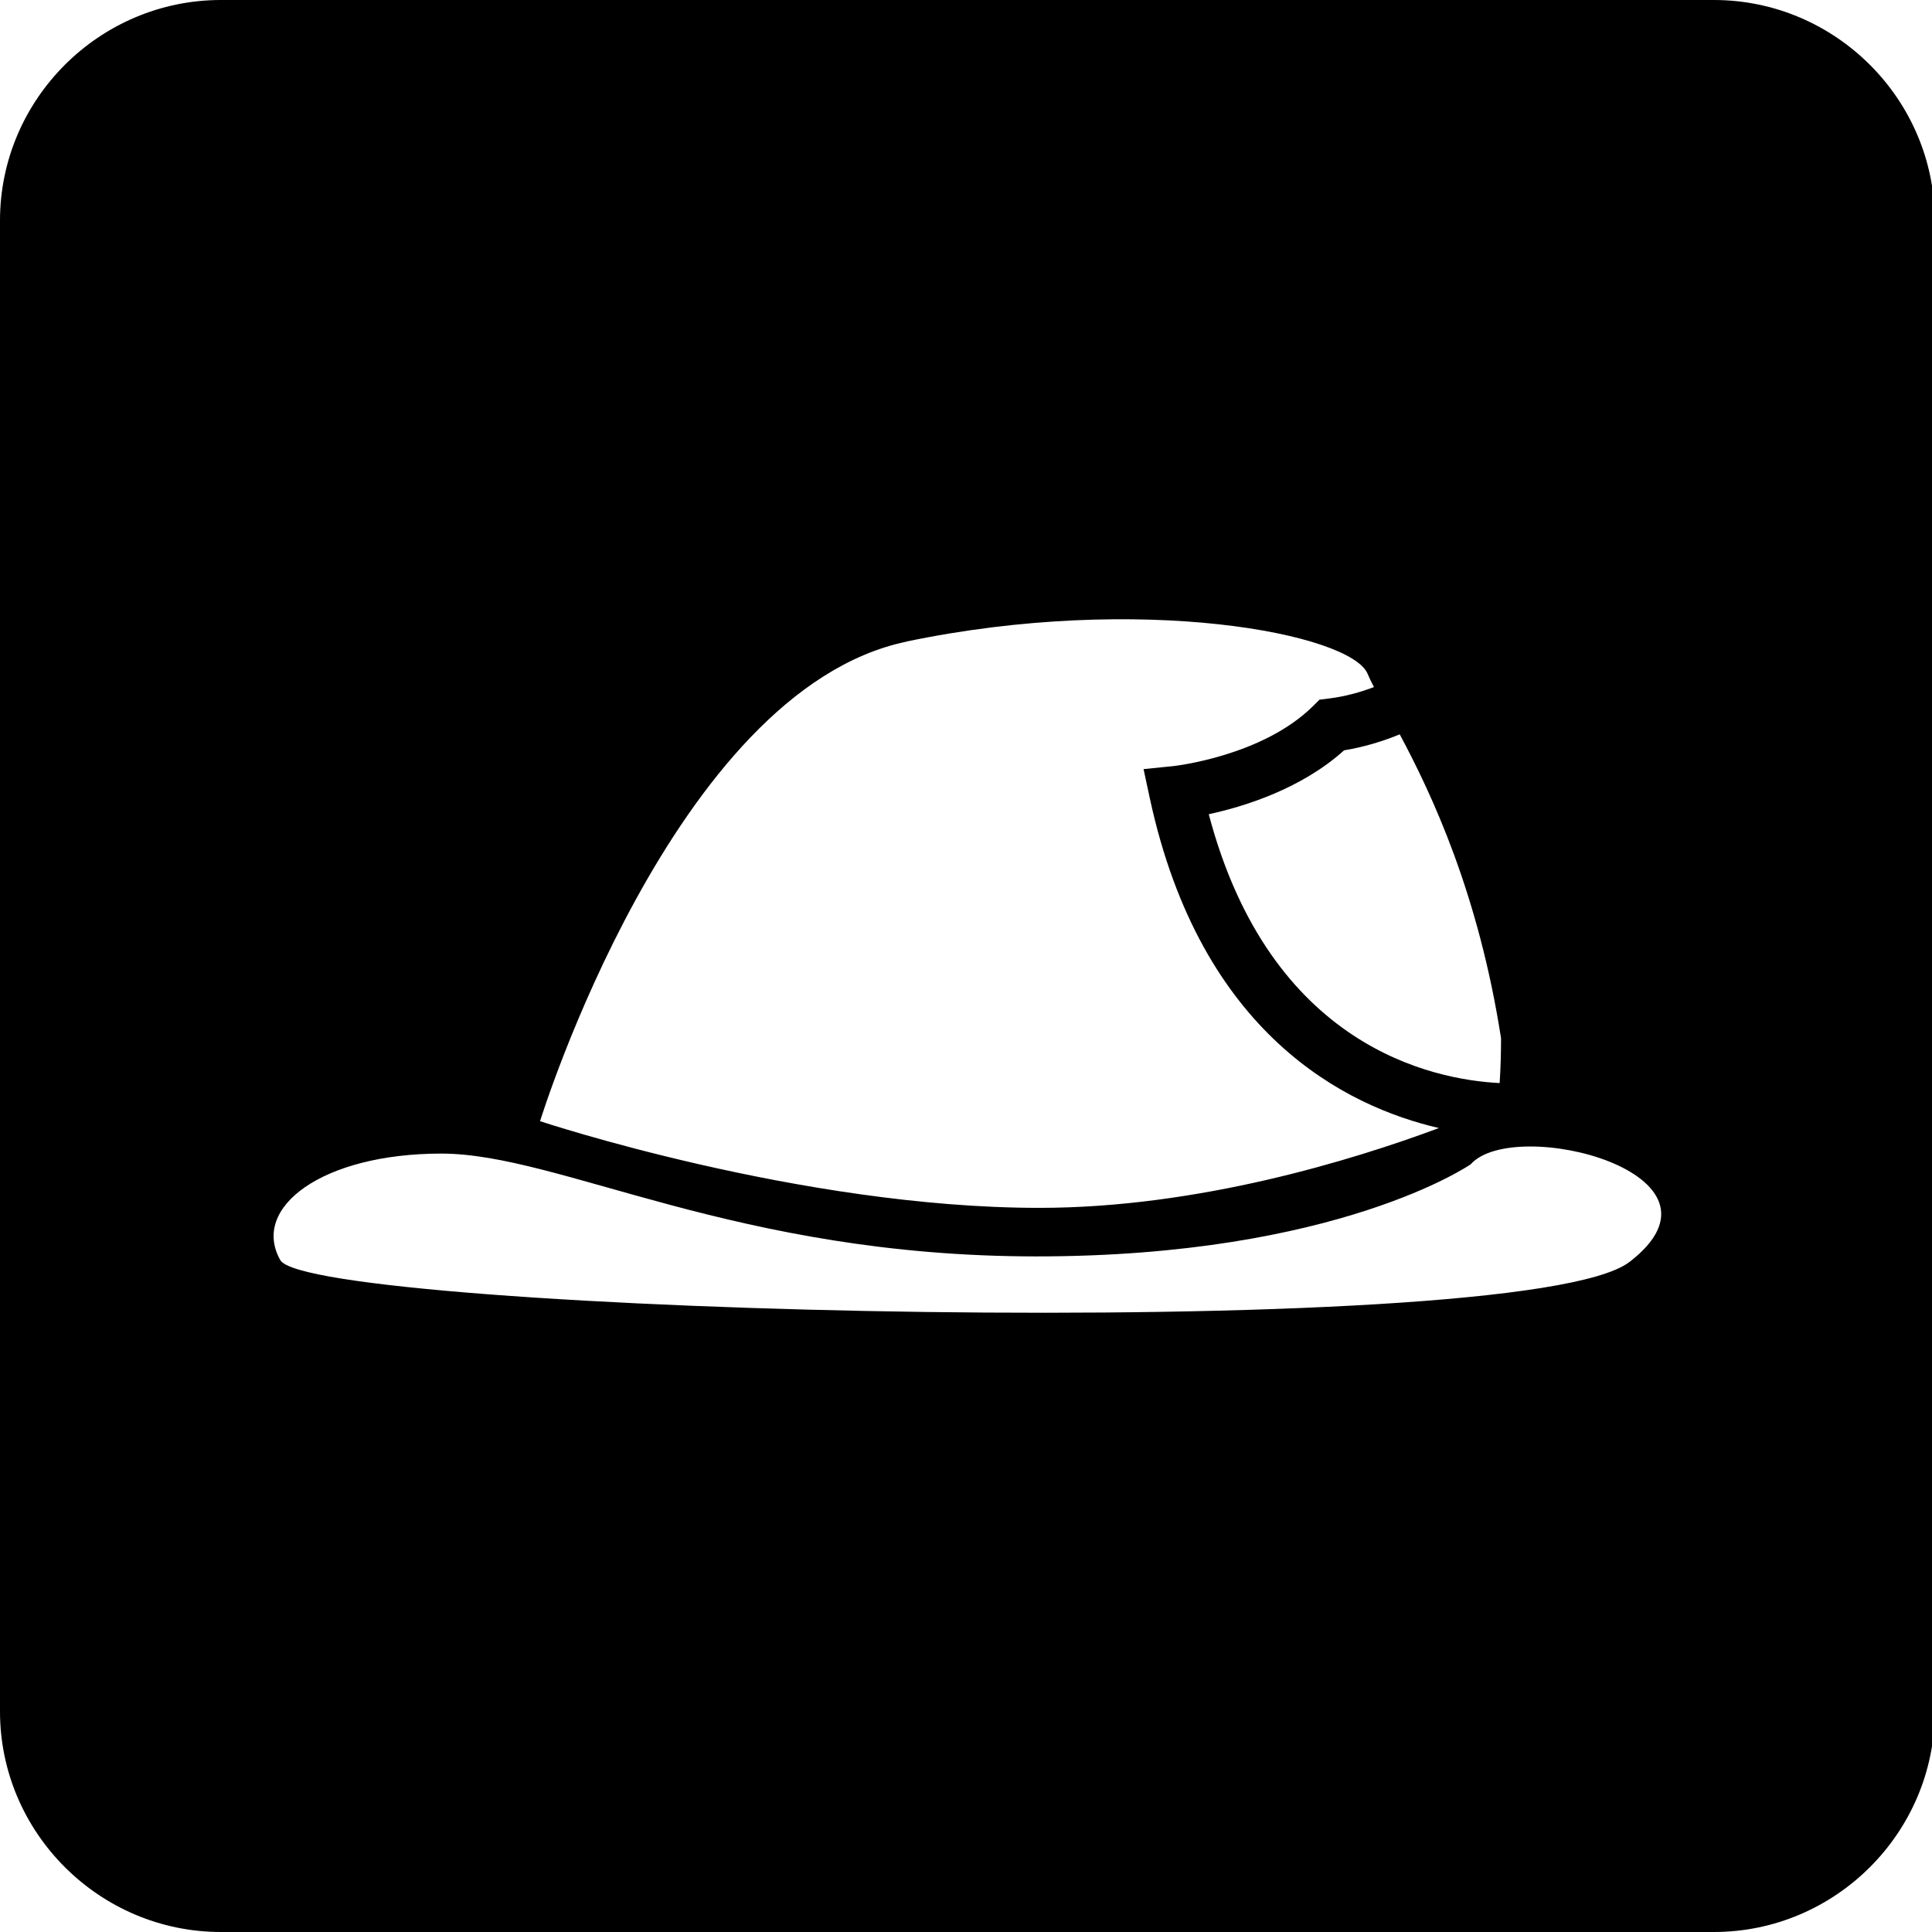 <?xml version="1.0" encoding="utf-8"?>
<!-- Generated by IcoMoon.io -->
<!DOCTYPE svg PUBLIC "-//W3C//DTD SVG 1.1//EN" "http://www.w3.org/Graphics/SVG/1.1/DTD/svg11.dtd">
<svg version="1.1" xmlns="http://www.w3.org/2000/svg" xmlns:xlink="http://www.w3.org/1999/xlink" width="32" height="32" viewBox="0 0 32 32">
<g id="icomoon-ignore">
</g>
<path d="M28.387 0h-24.728c-2.012 0-3.659 1.644-3.659 3.653v24.694c0 2.009 1.647 3.653 3.659 3.653h24.728c2.012 0 3.659-1.644 3.659-3.653v-24.694c0-2.009-1.647-3.653-3.659-3.653zM24.862 17.198c0 0.246-0.007 0.493-0.023 0.741-1.105-0.055-3.801-0.599-4.818-4.453 0.573-0.124 1.525-0.413 2.241-1.058 0.322-0.053 0.635-0.147 0.922-0.265 0.535 1 1.306 2.642 1.678 5.034zM15.013 10.626c3.866-0.808 7.371-0.135 7.641 0.539 0.024 0.059 0.059 0.132 0.103 0.215-0.226 0.086-0.48 0.157-0.751 0.19l-0.151 0.019-0.108 0.107c-0.84 0.831-2.298 0.991-2.312 0.993l-0.494 0.050 0.104 0.485c0.845 3.915 3.25 5.104 4.788 5.46-1.429 0.532-3.993 1.322-6.618 1.322-3.955 0-8.27-1.436-8.27-1.436s2.203-7.135 6.068-7.942zM26.987 20.903c-1.791 1.376-21.851 0.841-22.344-0.031s0.697-1.765 2.667-1.765 4.866 1.703 9.858 1.703c4.991 0 7.192-1.526 7.192-1.526 0.722-0.81 4.532 0.156 2.627 1.62z" fill="#000000"></path>
</svg>
